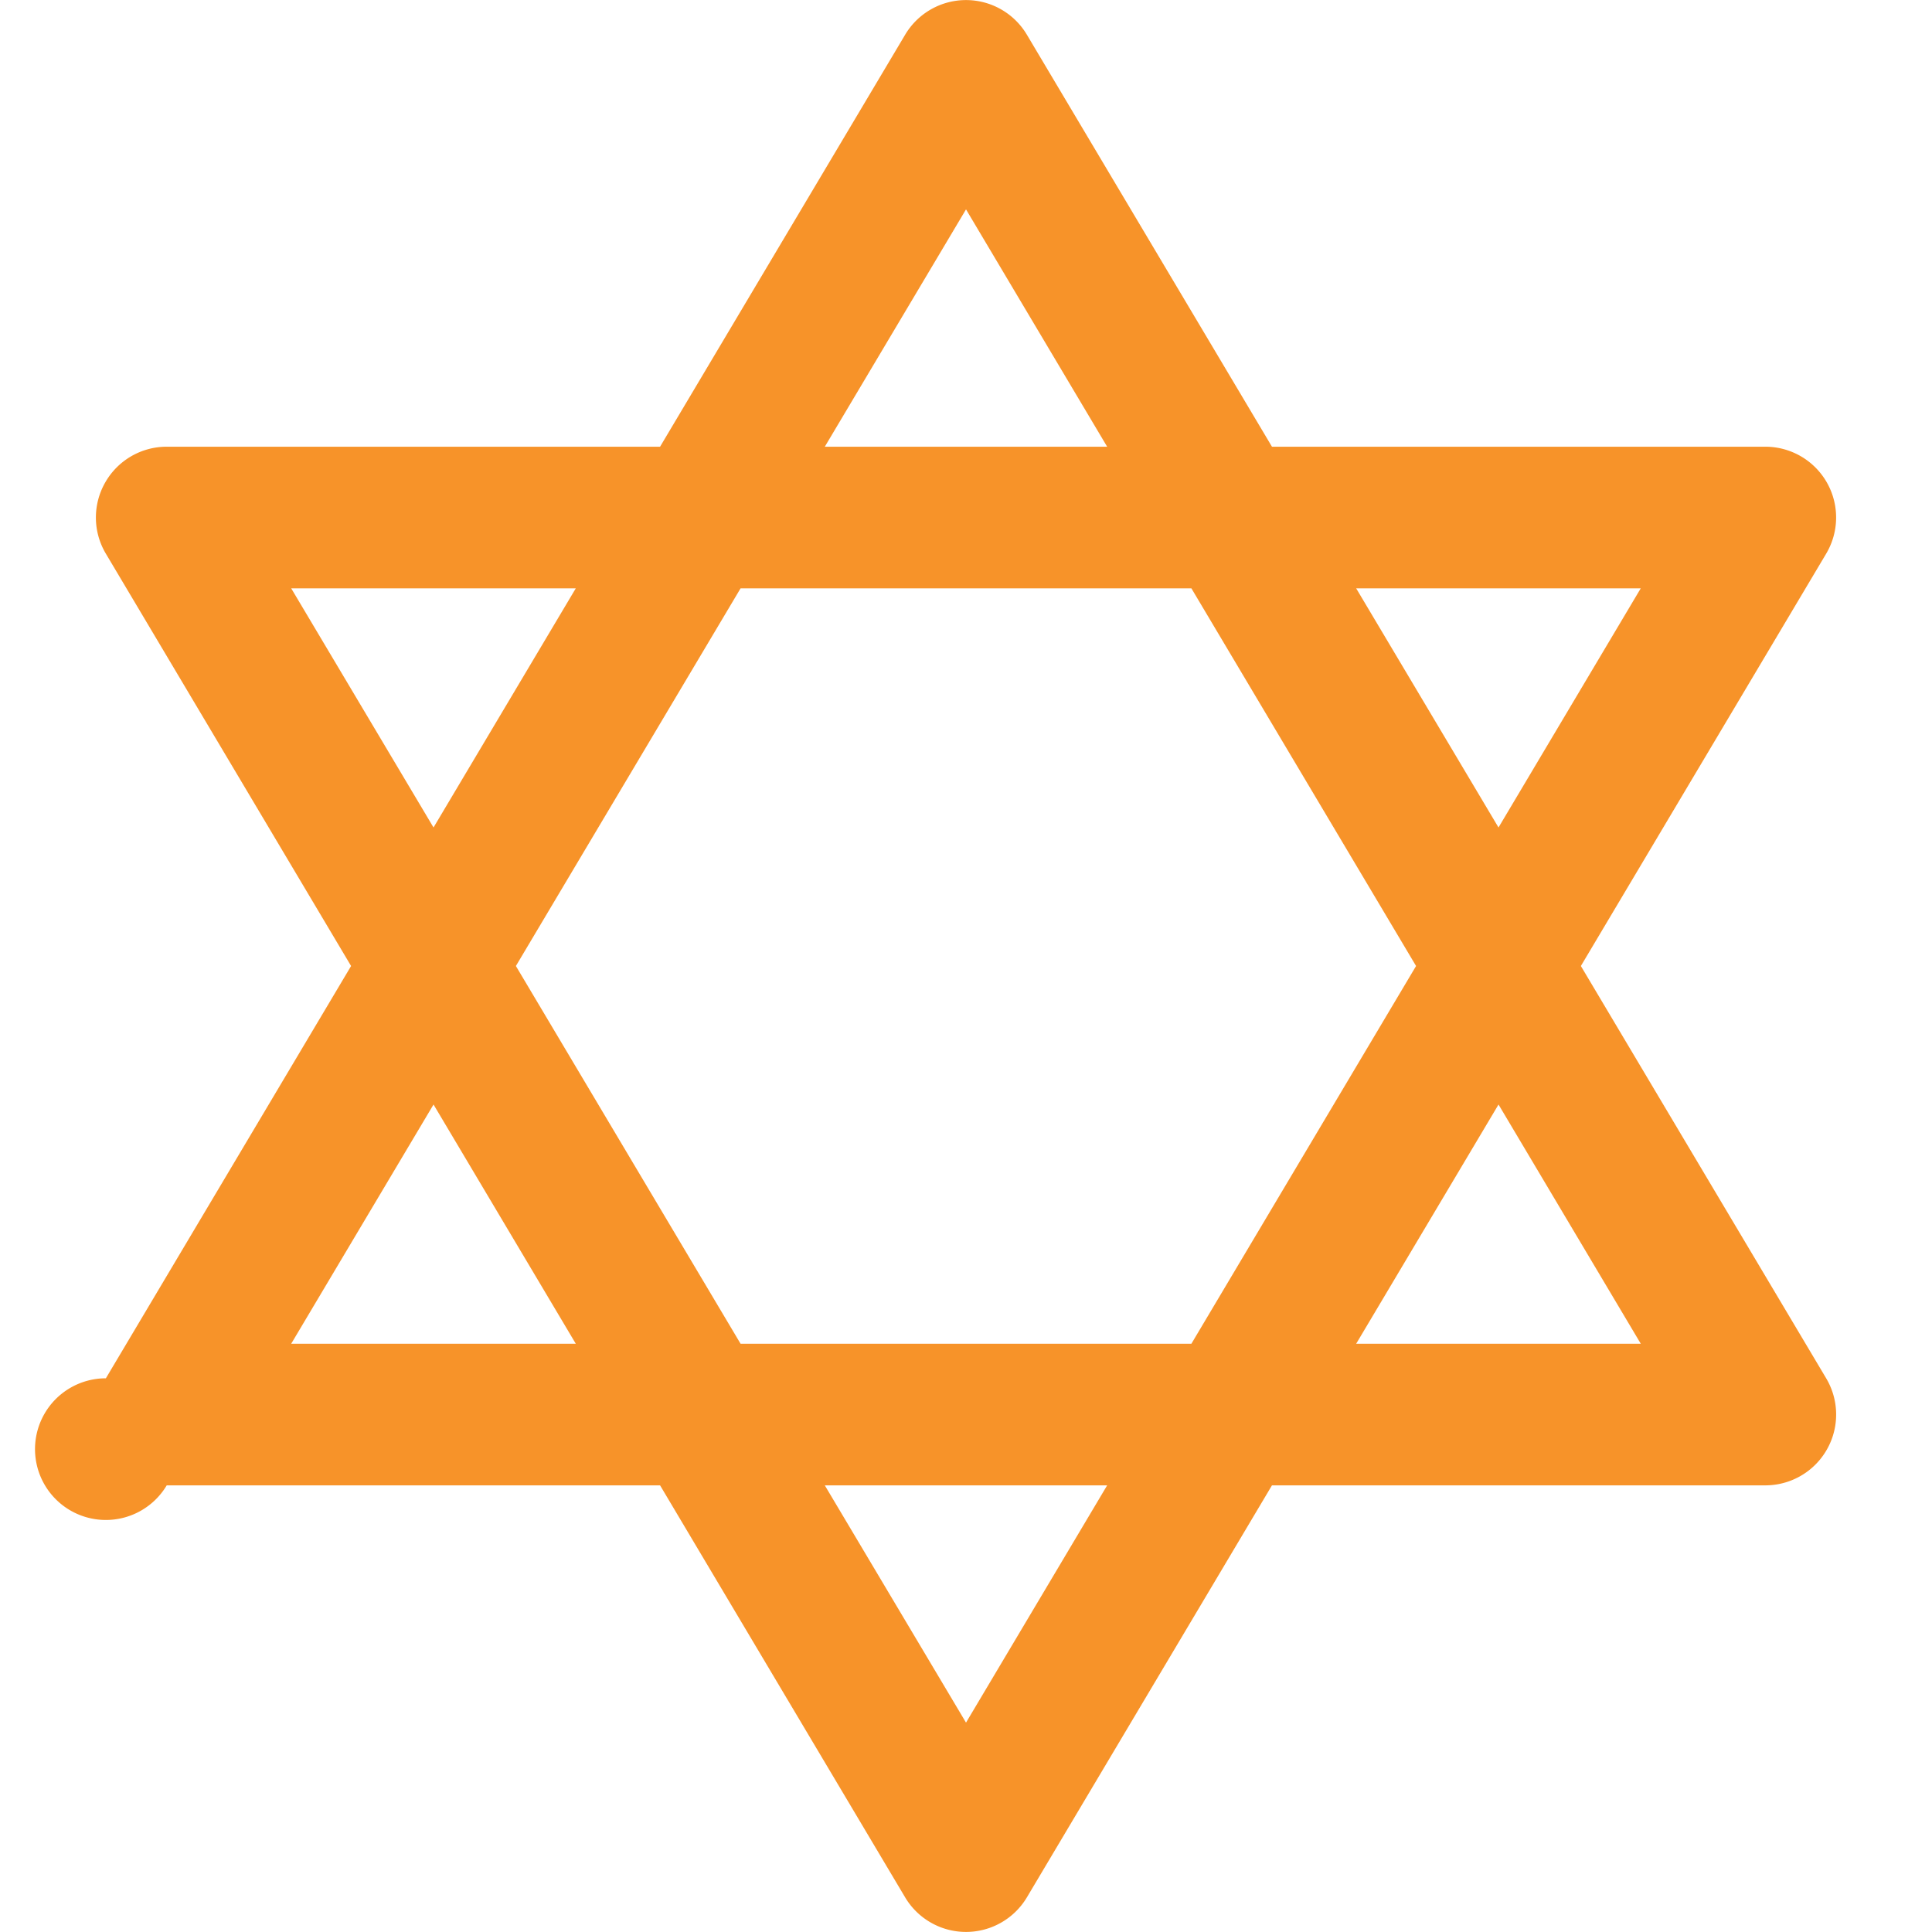 <svg id="レイヤー_1" xmlns="http://www.w3.org/2000/svg" viewBox="0 0 128 128"><g><g/><g/></g><g><path d="M104.737 64l16.251-27.316a4.69 4.69 0 0 0-4.032-7.088H84.271L68.033 2.299a4.69 4.69 0 0 0-8.064 0L43.731 29.596H11.046a4.684 4.684 0 0 0-4.078 2.374 4.676 4.676 0 0 0 .046 4.714L23.26 64 7.014 91.316a4.693 4.693 0 1 0 4.032 7.093h32.686l16.237 27.298a4.696 4.696 0 0 0 8.064 0l16.238-27.298h32.686a4.693 4.693 0 0 0 4.032-7.093L104.737 64zm3.967-25.021L99.28 54.823l-9.43-15.844h18.854zM93.818 64L78.933 89.025H49.064L34.179 64l14.886-25.021h29.868L93.818 64zM64.001 13.872l9.351 15.724H54.645l9.356-15.724zM19.293 38.979h18.854l-9.425 15.844-9.429-15.844zm0 50.046l9.429-15.848 9.425 15.848H19.293zm44.708 25.103l-9.356-15.719h18.707l-9.351 15.719zm25.85-25.103l9.43-15.848 9.424 15.848H89.851z" fill="#f79329"/></g><g fill="none" stroke="#fbc21a" stroke-width="11" stroke-miterlimit="10"/></svg>